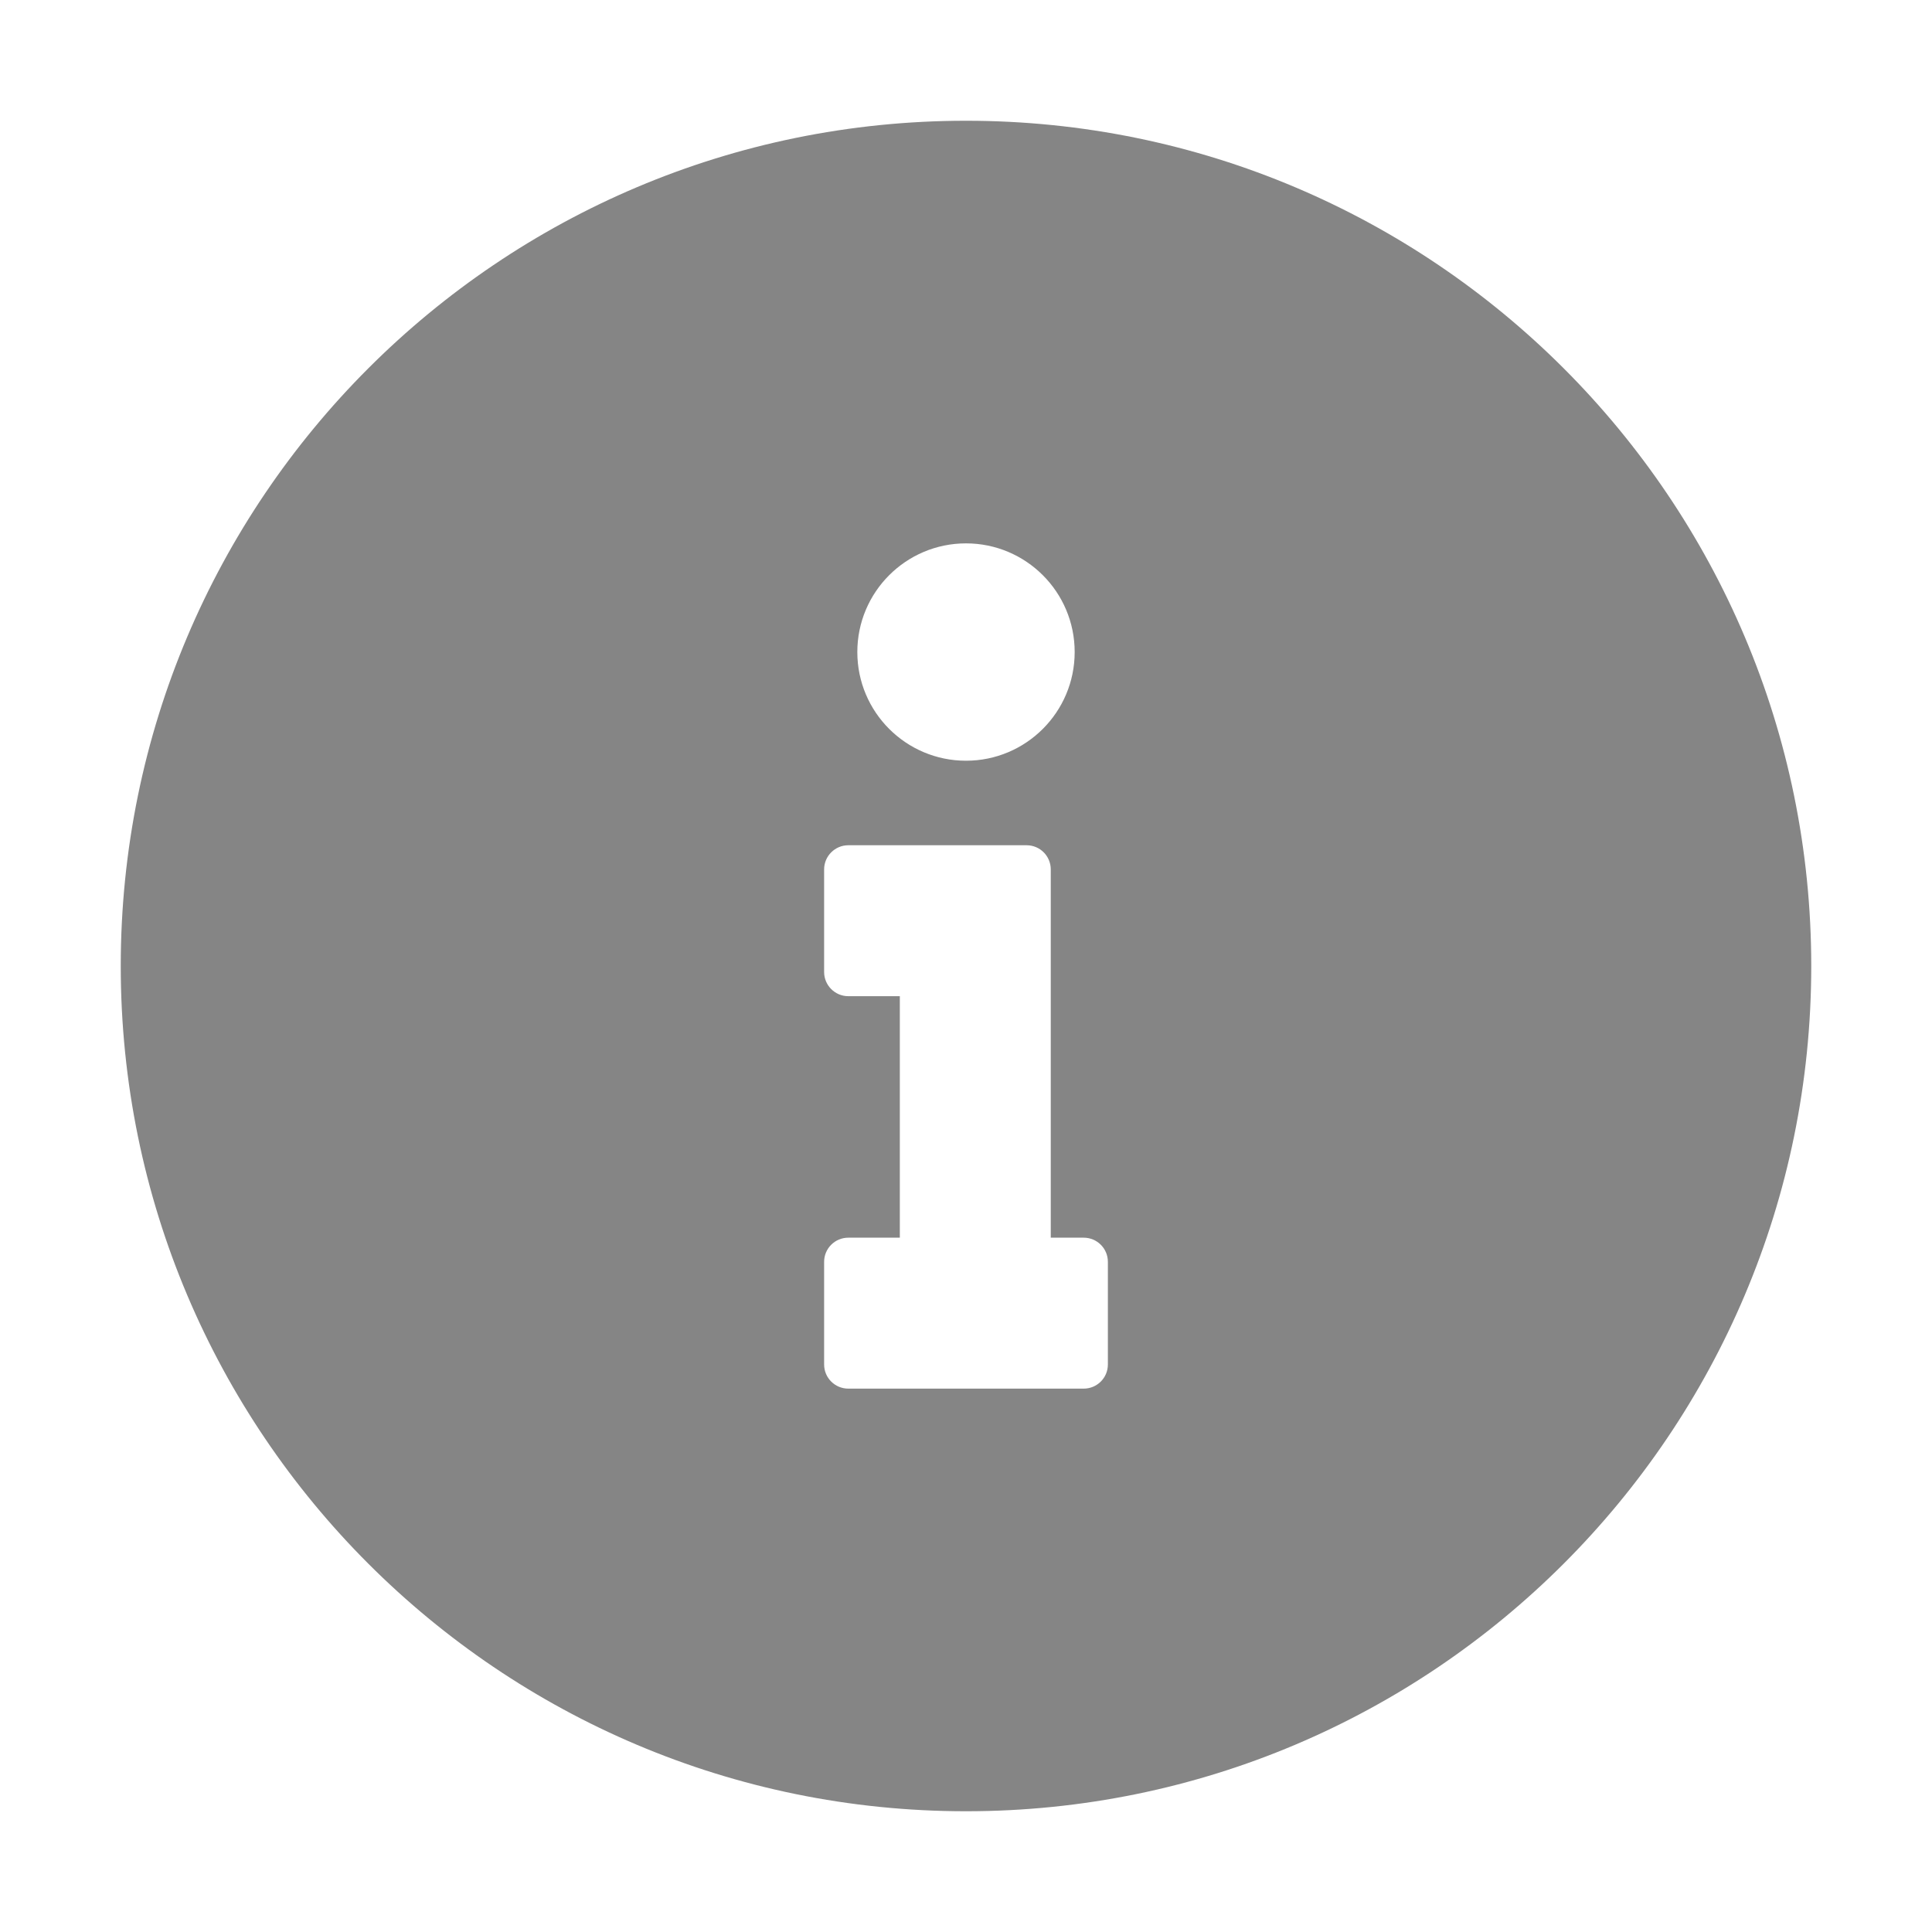 <svg width="16" height="16" viewBox="0 0 16 16" fill="none" xmlns="http://www.w3.org/2000/svg">
<g id="Group 48097365">
<path id="Subtract" d="M15 8C15 11.866 11.866 15 8 15C4.134 15 1 11.866 1 8C1 4.134 4.134 1 8 1C11.866 1 15 4.134 15 8ZM8.702 10.25V7.2C8.702 7.09 8.613 7 8.502 7H7.025C6.915 7 6.825 7.09 6.825 7.2V8.05C6.825 8.16 6.915 8.25 7.025 8.25H7.452V10.25H7.025C6.915 10.25 6.825 10.339 6.825 10.45V11.3C6.825 11.411 6.915 11.5 7.025 11.5H8.975C9.085 11.5 9.175 11.411 9.175 11.3V10.45C9.175 10.339 9.085 10.25 8.975 10.25H8.702ZM8 6.3C8.497 6.3 8.9 5.897 8.9 5.4C8.9 4.903 8.497 4.5 8 4.5C7.503 4.5 7.1 4.903 7.1 5.4C7.1 5.897 7.503 6.3 8 6.3Z" fill="#858585"/>
</g>
</svg>
